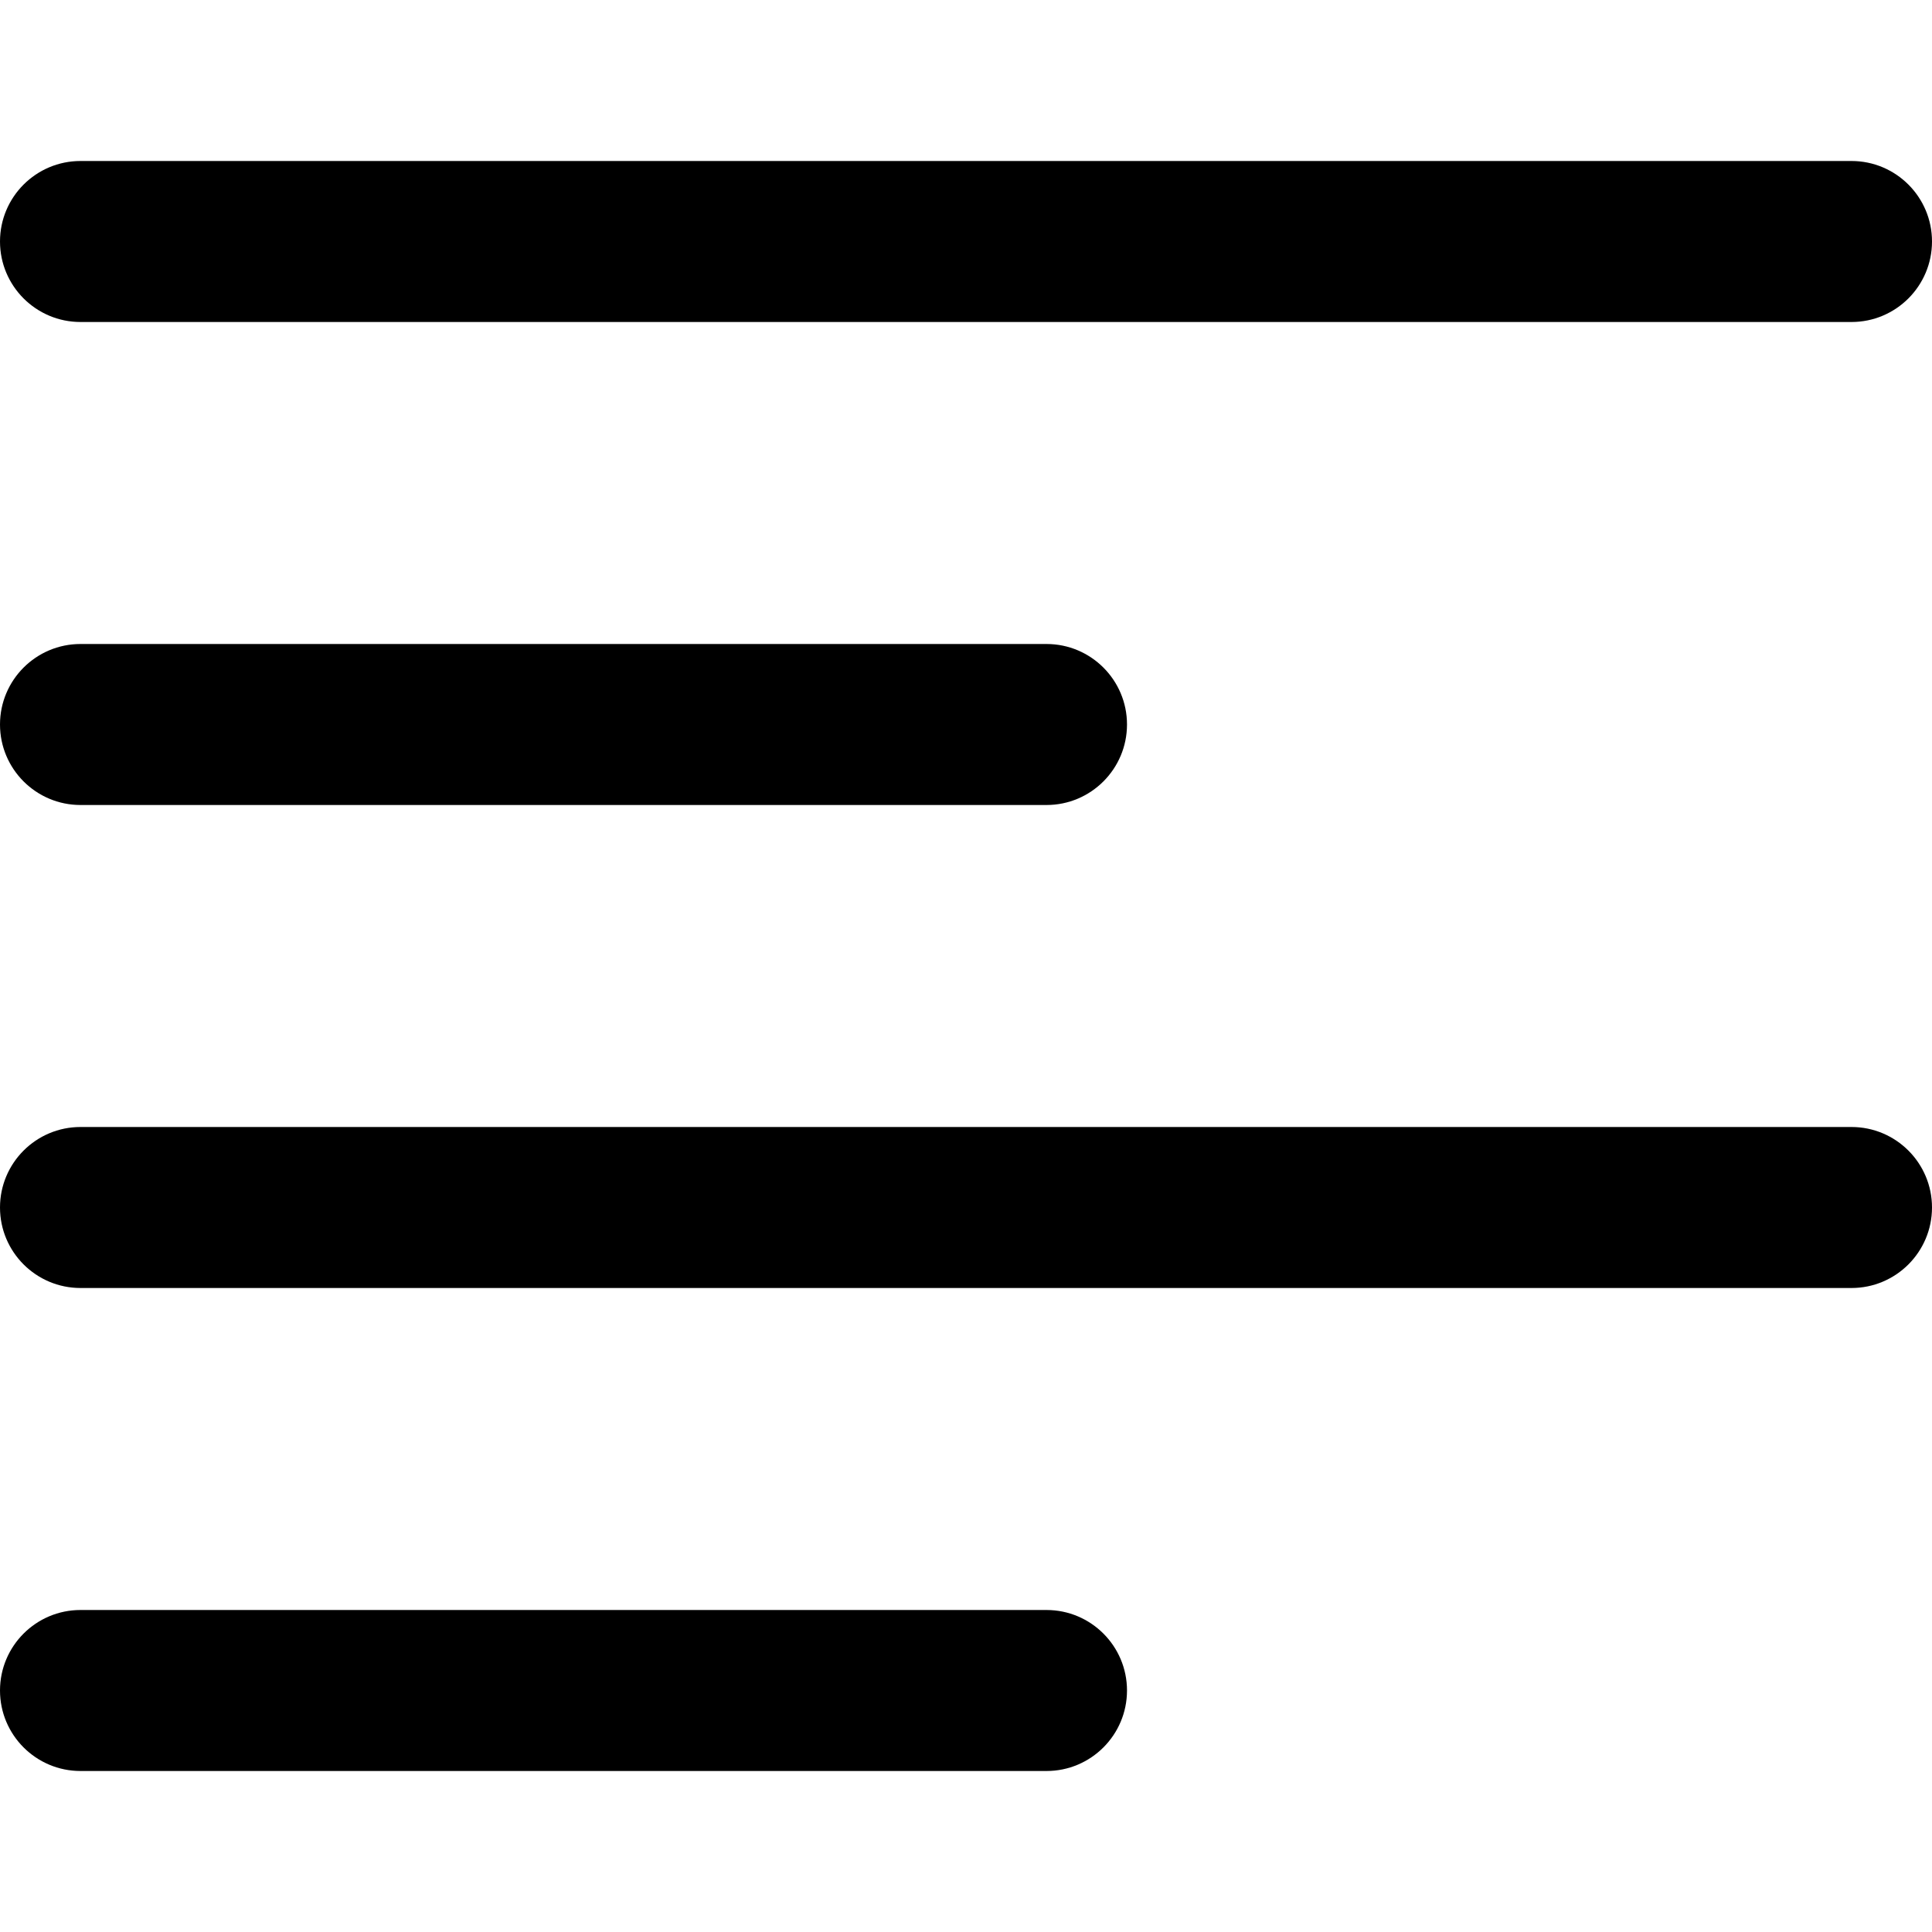 <svg id="nc_icon" version="1.1" xmlns="http://www.w3.org/2000/svg" xmlns:xlink="http://www.w3.org/1999/xlink" x="0px" y="0px" viewBox="0 0 24 24" xml:space="preserve" ><g class="nc-icon-wrapper" fill="currentColor"><path fill="currentColor" d="M23,4H1C0.448,4,0,3.552,0,3s0.448-1,1-1h22c0.552,0,1,0.448,1,1S23.552,4,23,4z"></path><path data-color="color-2" fill="currentColor" d="M13,10H1c-0.552,0-1-0.448-1-1s0.448-1,1-1h12c0.552,0,1,0.448,1,1	S13.552,10,13,10z"></path><path fill="currentColor" d="M23,16H1c-0.552,0-1-0.448-1-1s0.448-1,1-1h22c0.552,0,1,0.448,1,1S23.552,16,23,16z"></path><path data-color="color-2" fill="currentColor" d="M13,22H1c-0.552,0-1-0.448-1-1s0.448-1,1-1h12c0.552,0,1,0.448,1,1	S13.552,22,13,22z"></path></g></svg>
